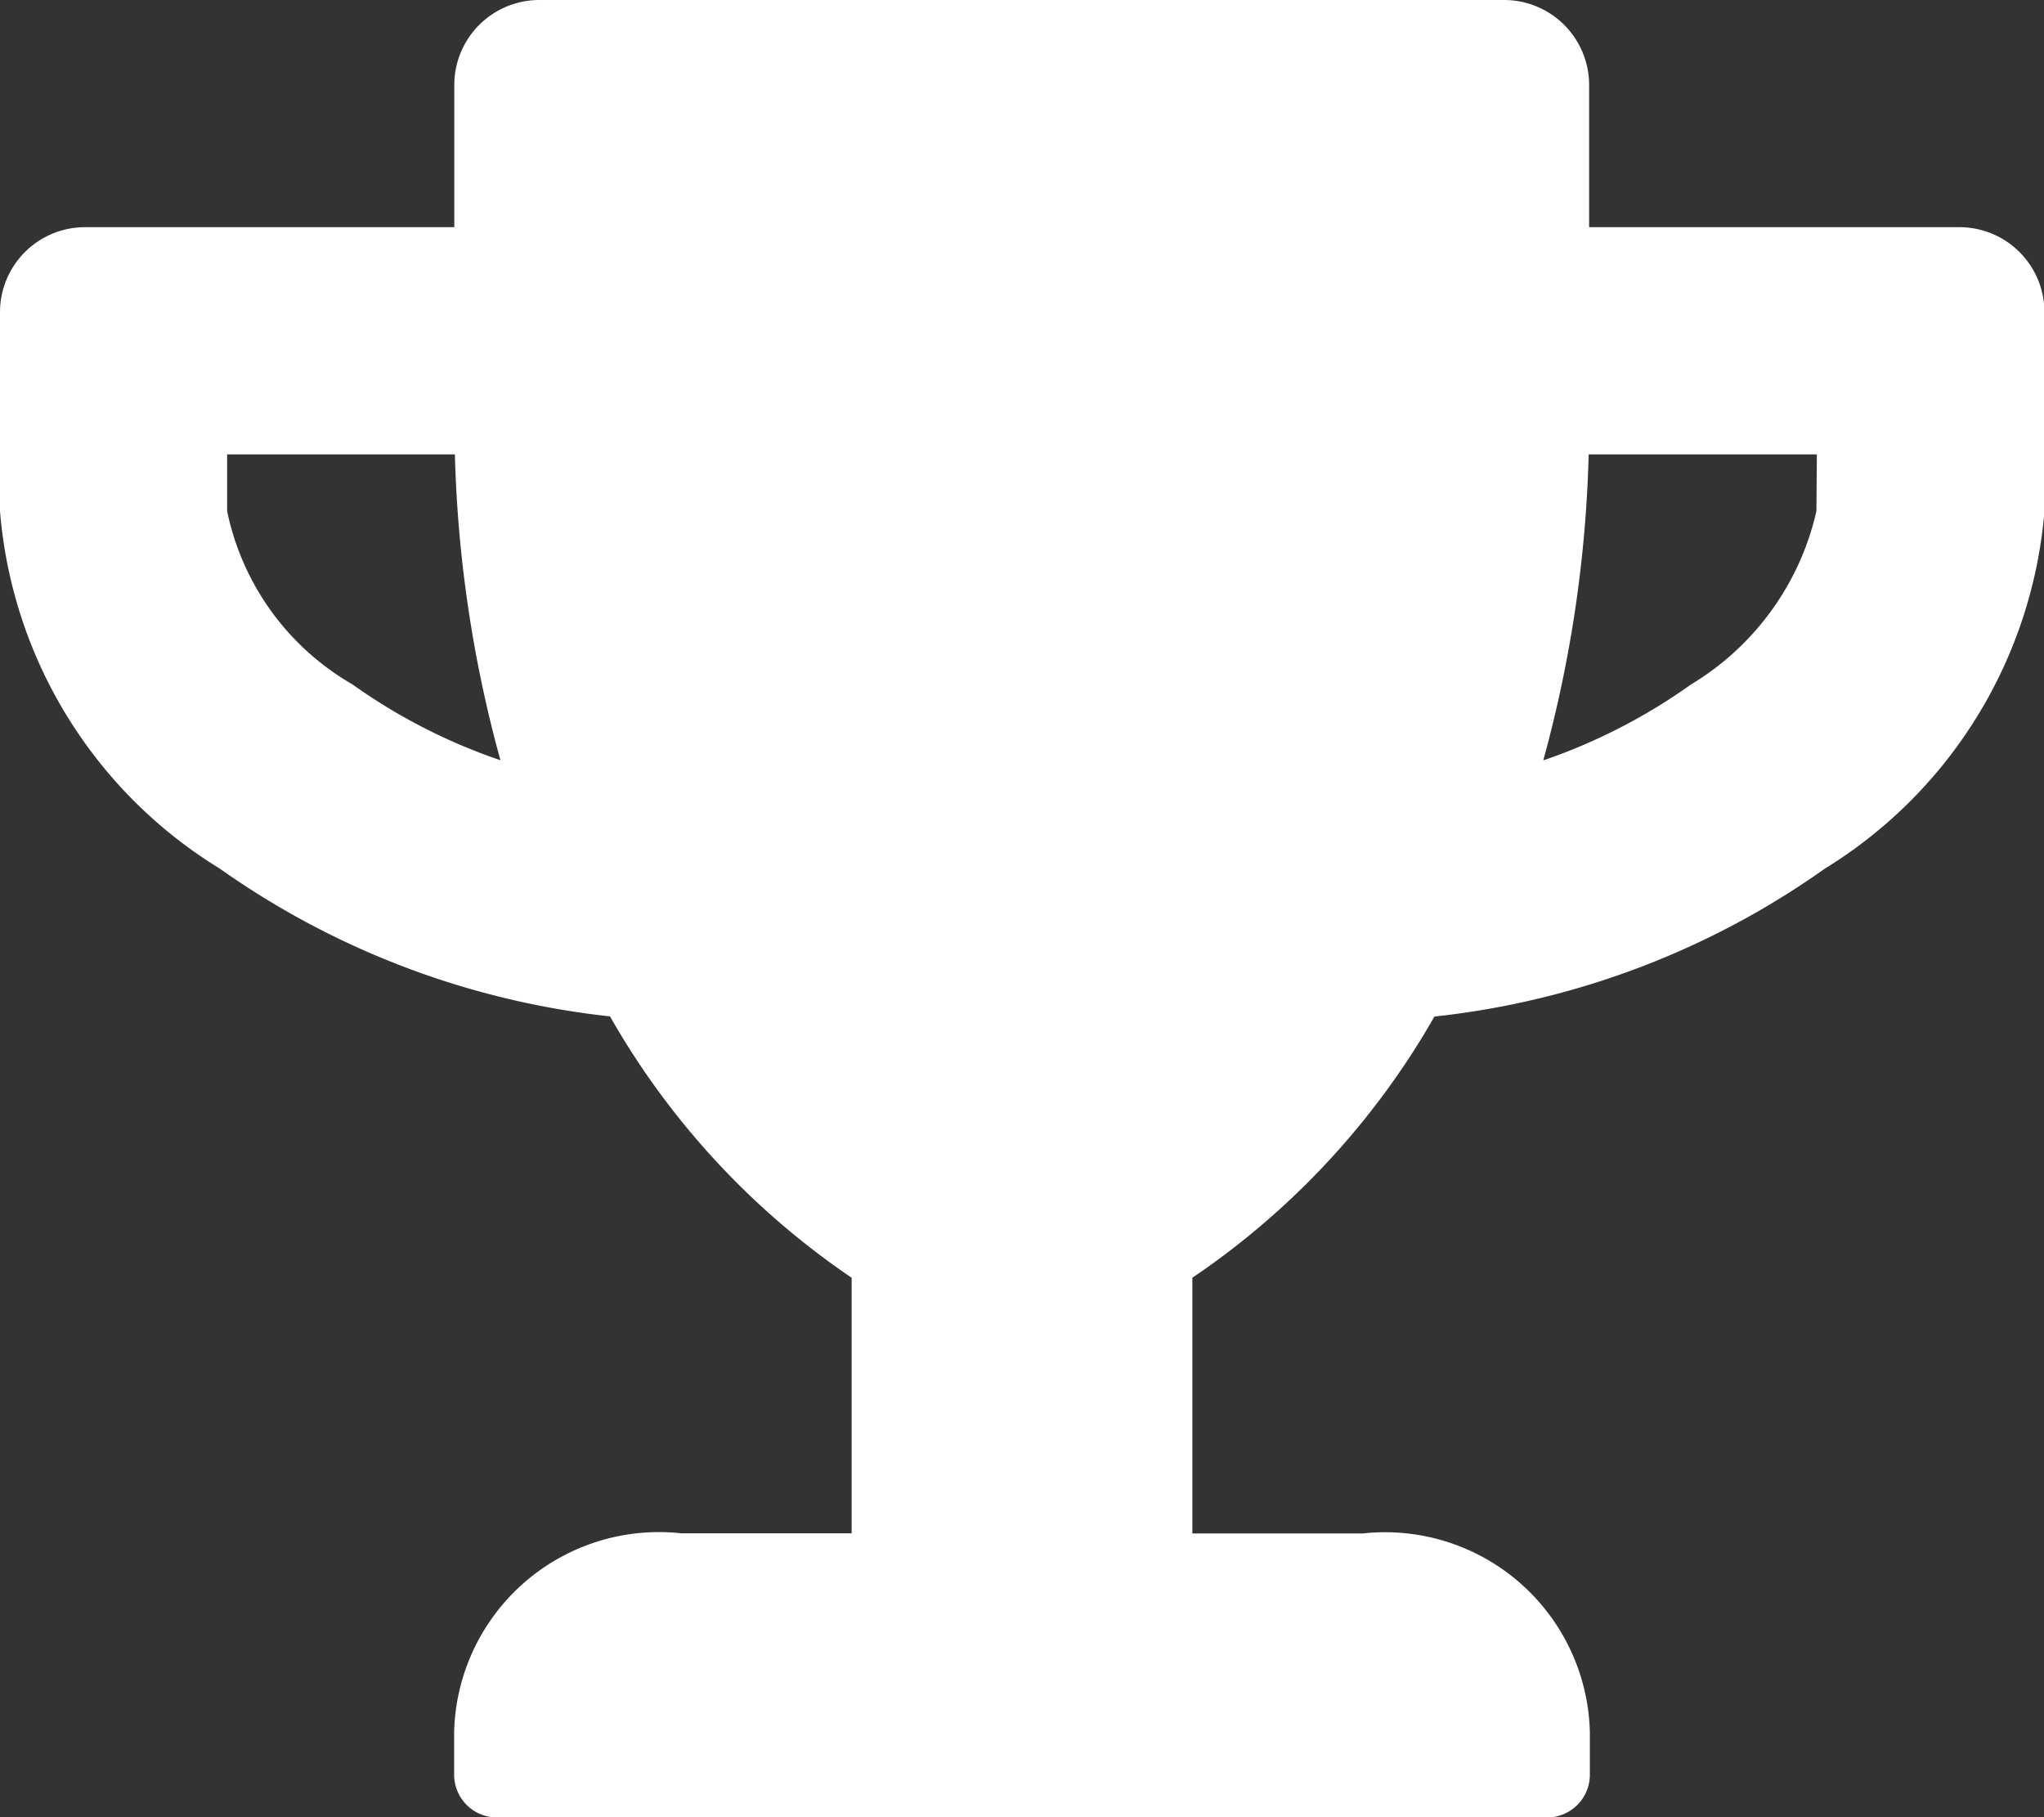 <svg xmlns="http://www.w3.org/2000/svg" width="13.822" height="12.286" viewBox="0 0 13.822 12.286">
  <rect x="0" y="0" width="13.822" height="12.286" fill="#333333" stroke="none"/>
  <path id="solid_trophy" data-name="solid trophy" d="M13.246,1.536h-2.5V.576A.575.575,0,0,0,10.175,0H3.648a.575.575,0,0,0-.576.576v.96H.576A.575.575,0,0,0,0,2.112V3.456A3.131,3.131,0,0,0,1.485,5.872a5.622,5.622,0,0,0,2.64,1A5.308,5.308,0,0,0,5.759,8.639v1.728H4.607a1.385,1.385,0,0,0-1.536,1.344V12a.289.289,0,0,0,.288.288h7.1A.289.289,0,0,0,10.751,12v-.288a1.385,1.385,0,0,0-1.536-1.344H8.063V8.639A5.308,5.308,0,0,0,9.7,6.873a5.6,5.6,0,0,0,2.64-1,3.138,3.138,0,0,0,1.485-2.416V2.112A.575.575,0,0,0,13.246,1.536ZM2.383,4.627a1.765,1.765,0,0,1-.847-1.171V3.072H3.076A8.619,8.619,0,0,0,3.384,5.14,3.867,3.867,0,0,1,2.383,4.627Zm9.9-1.171a1.844,1.844,0,0,1-.847,1.171,3.882,3.882,0,0,1-1,.514,8.619,8.619,0,0,0,.307-2.069h1.543Z" fill="#fff"/>
</svg>
